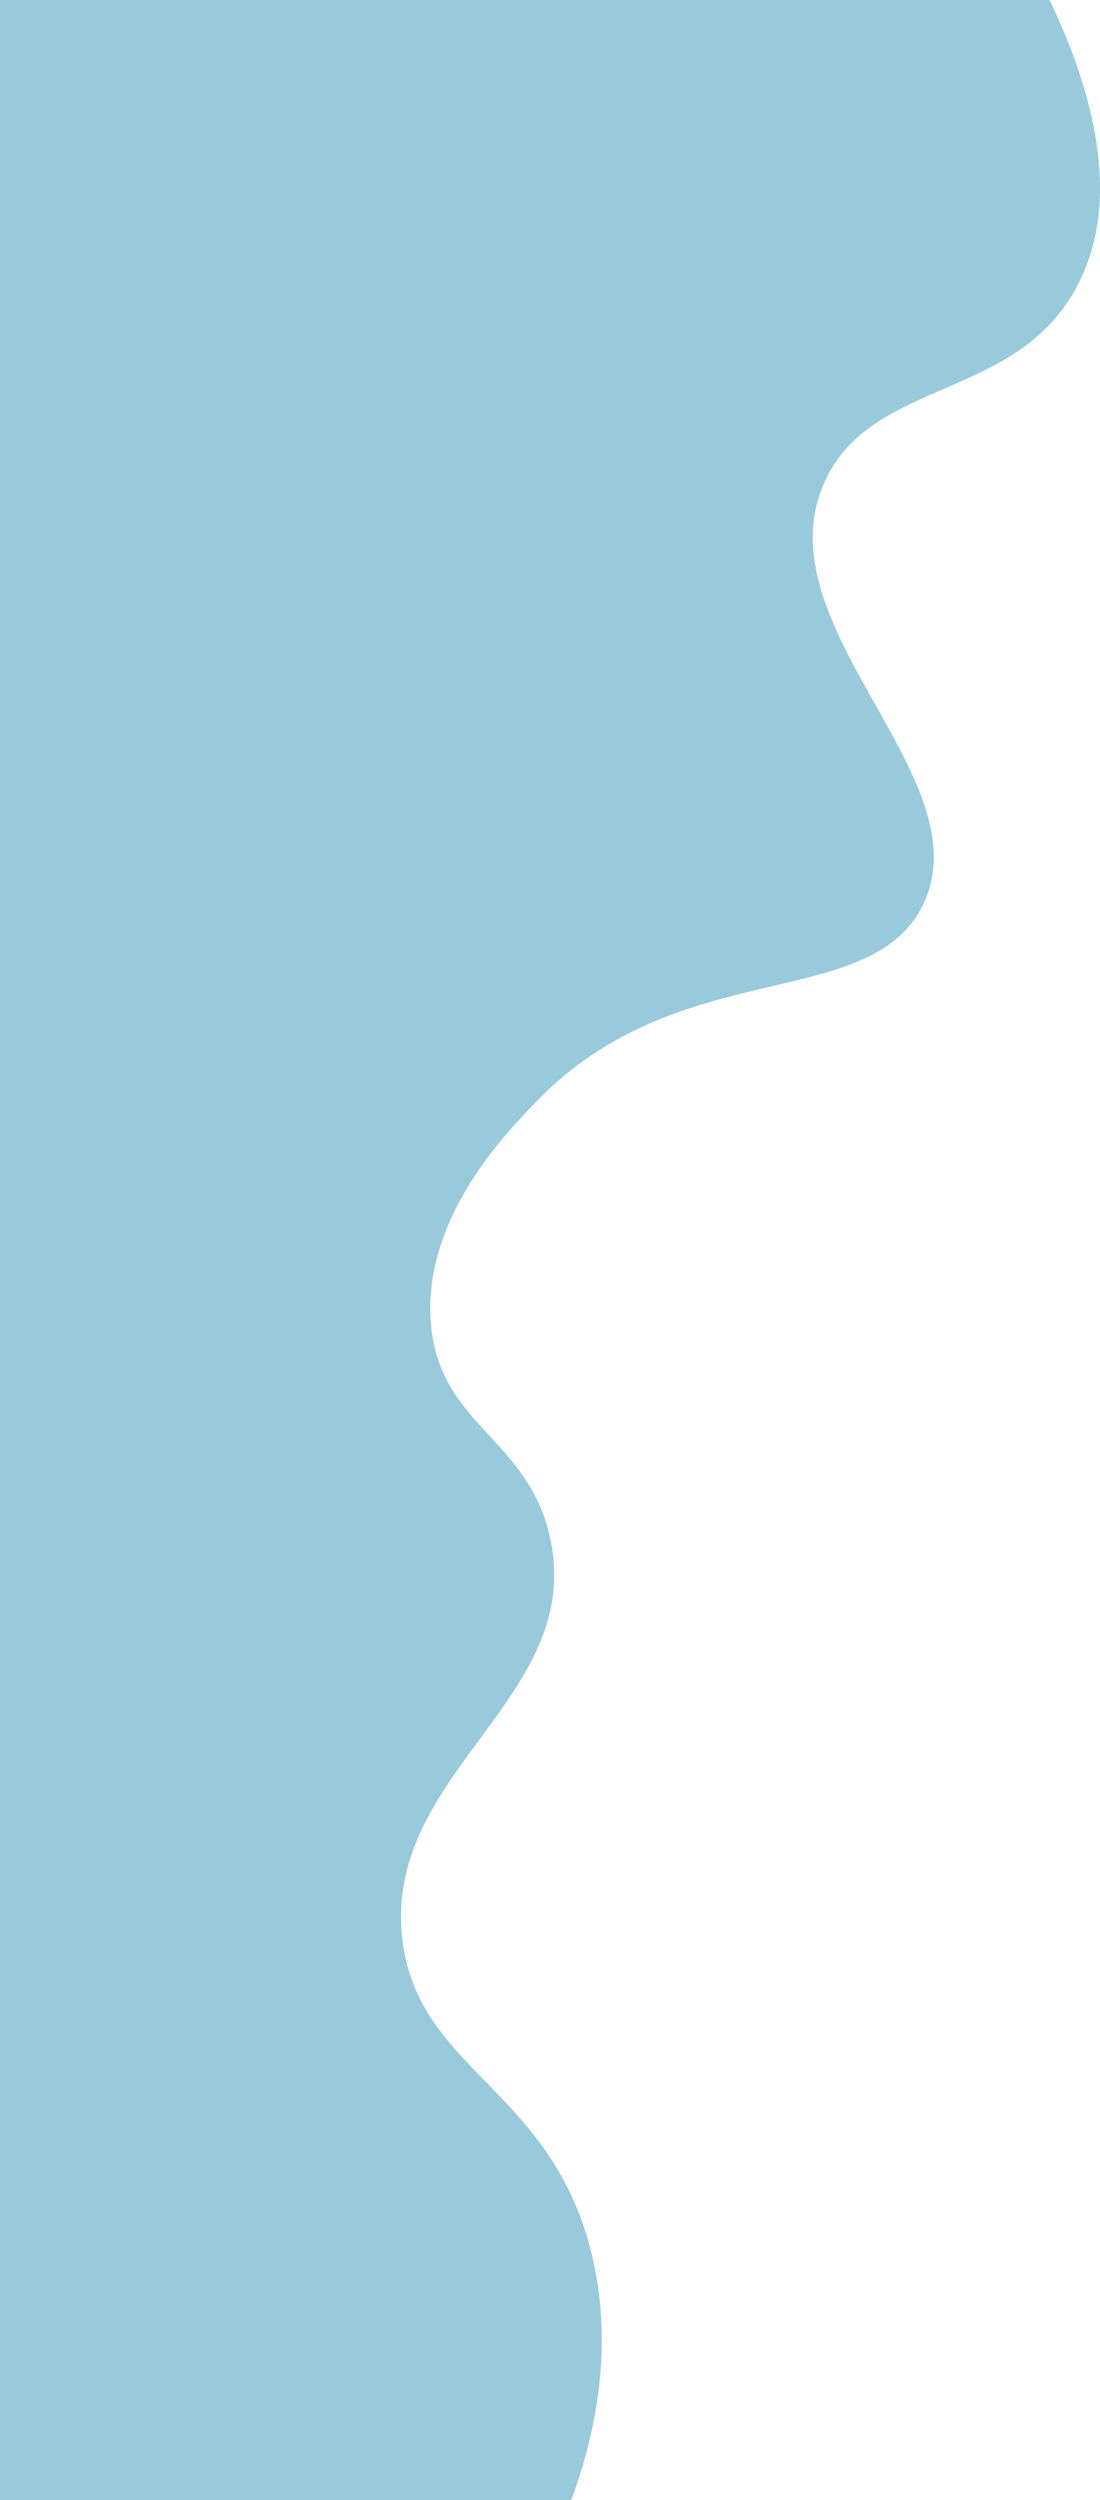 <?xml version="1.0" encoding="utf-8"?>
<!-- Generator: Adobe Illustrator 23.0.2, SVG Export Plug-In . SVG Version: 6.00 Build 0)  -->
<svg version="1.1" id="Layer_1" xmlns="http://www.w3.org/2000/svg" xmlns:xlink="http://www.w3.org/1999/xlink" x="0px" y="0px"
	 viewBox="0 0 475.6 1080" style="enable-background:new 0 0 475.6 1080;" xml:space="preserve">
<style type="text/css">
	.st0{fill:#99CADC;}
</style>
<title>testimonialbg</title>
<g>
	<g id="section6">
		<path class="st0" d="M453.8,0c15.6,32.7,33.1,82.8,12.2,123.1c-26.2,50.4-89.1,39.8-109.5,85.2c-27.9,62,69.1,127.8,42.6,182.5
			c-22.9,47-105.7,21-167.3,85.2c-11.9,12.4-48.5,49-45.6,94.3c2.9,45.5,42.2,50.3,51.7,94.3c14.9,69.2-72.6,101.2-63.9,173.4
			c6.9,57.1,65,64.1,82.1,136.9c9.8,41.9,0.1,80.1-9.1,105.1H0V0H453.8z"/>
	</g>
</g>
</svg>
